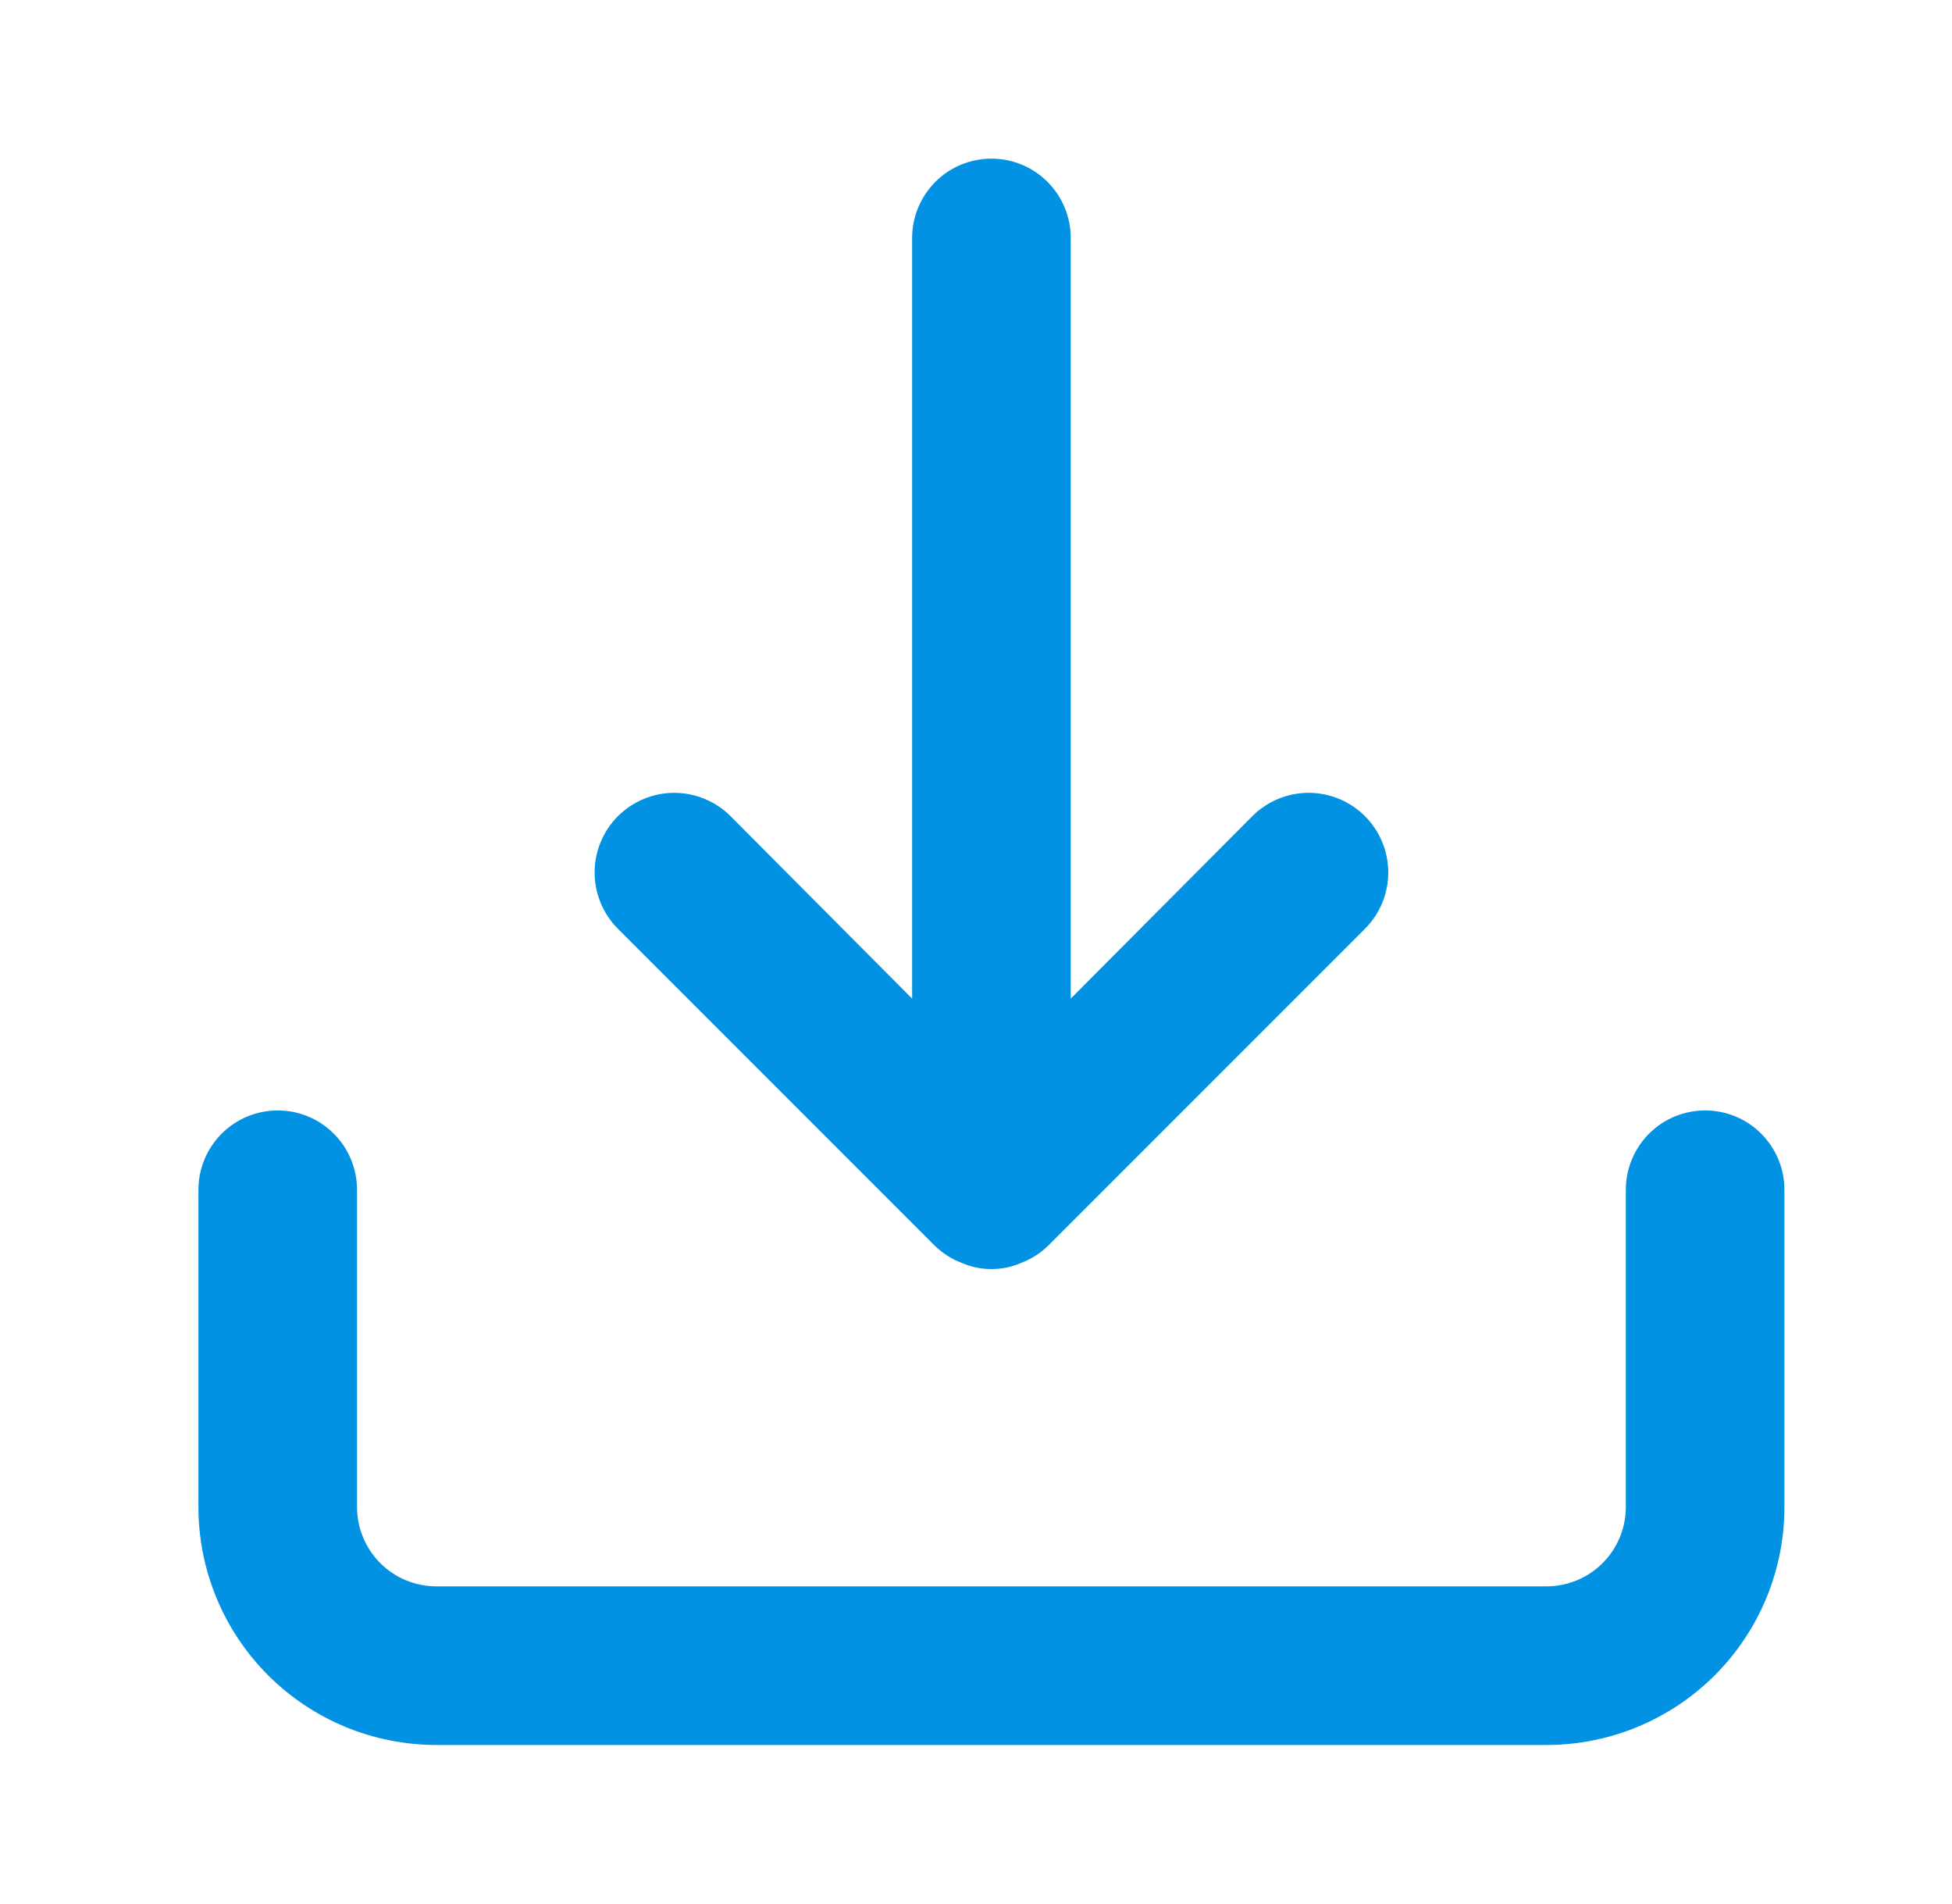 <svg width="40" height="39" viewBox="0 0 40 39" fill="none" xmlns="http://www.w3.org/2000/svg">
<path d="M34.941 22.75C34.51 22.75 34.097 22.921 33.792 23.226C33.488 23.531 33.316 23.944 33.316 24.375V30.875C33.316 31.306 33.145 31.719 32.84 32.024C32.536 32.329 32.122 32.5 31.691 32.5H8.941C8.51 32.5 8.097 32.329 7.792 32.024C7.488 31.719 7.316 31.306 7.316 30.875V24.375C7.316 23.944 7.145 23.531 6.84 23.226C6.536 22.921 6.122 22.75 5.691 22.75C5.26 22.75 4.847 22.921 4.542 23.226C4.238 23.531 4.066 23.944 4.066 24.375V30.875C4.066 32.168 4.58 33.408 5.494 34.322C6.409 35.236 7.648 35.75 8.941 35.75H31.691C32.984 35.75 34.224 35.236 35.139 34.322C36.053 33.408 36.566 32.168 36.566 30.875V24.375C36.566 23.944 36.395 23.531 36.09 23.226C35.786 22.921 35.372 22.75 34.941 22.75ZM19.163 25.529C19.317 25.677 19.499 25.793 19.699 25.87C19.893 25.956 20.104 26 20.316 26C20.529 26 20.739 25.956 20.934 25.87C21.133 25.793 21.316 25.677 21.47 25.529L27.97 19.029C28.276 18.723 28.448 18.308 28.448 17.875C28.448 17.442 28.276 17.027 27.97 16.721C27.664 16.415 27.249 16.243 26.816 16.243C26.384 16.243 25.969 16.415 25.663 16.721L21.941 20.459V4.875C21.941 4.444 21.77 4.031 21.465 3.726C21.161 3.421 20.747 3.25 20.316 3.25C19.885 3.25 19.472 3.421 19.167 3.726C18.863 4.031 18.691 4.444 18.691 4.875V20.459L14.97 16.721C14.819 16.57 14.639 16.45 14.441 16.368C14.243 16.286 14.031 16.243 13.816 16.243C13.602 16.243 13.39 16.286 13.192 16.368C12.994 16.45 12.814 16.57 12.663 16.721C12.511 16.873 12.391 17.053 12.309 17.251C12.227 17.449 12.185 17.661 12.185 17.875C12.185 18.089 12.227 18.301 12.309 18.499C12.391 18.697 12.511 18.877 12.663 19.029L19.163 25.529Z" fill="#0292E3"/>
</svg>
